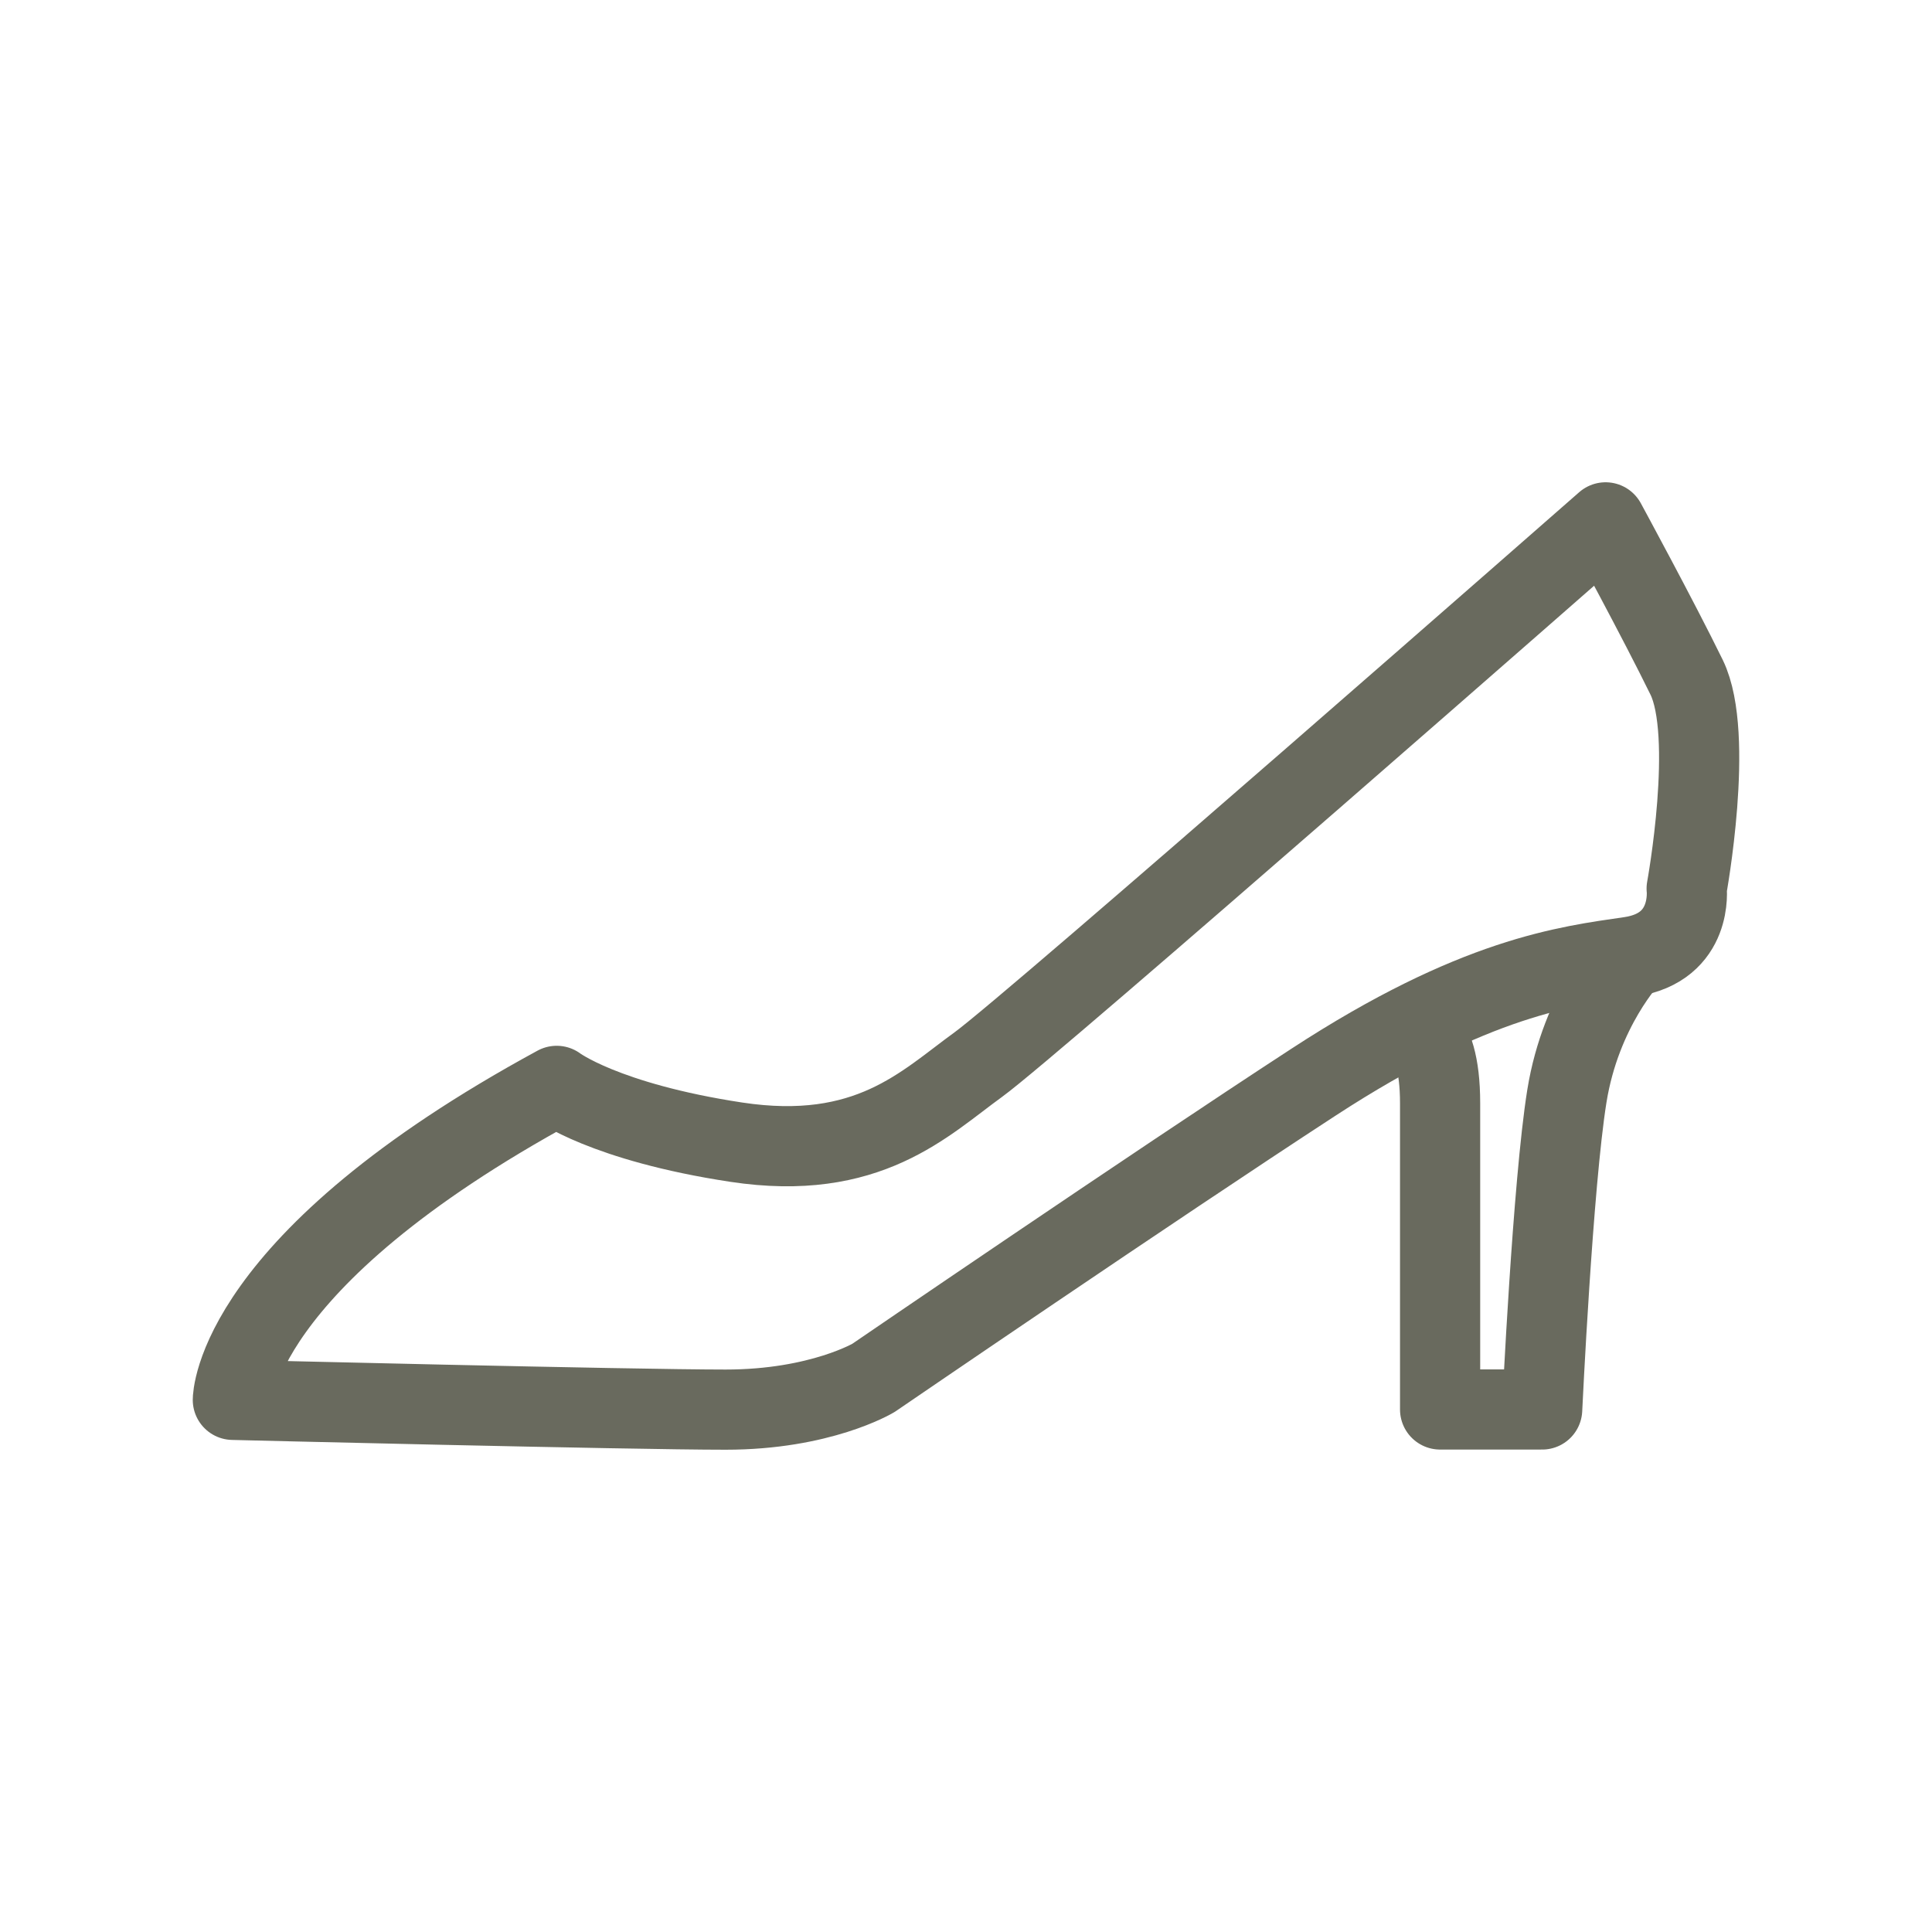 <?xml version="1.0" encoding="utf-8"?>
<!-- Generator: Adobe Illustrator 15.0.0, SVG Export Plug-In . SVG Version: 6.00 Build 0)  -->
<!DOCTYPE svg PUBLIC "-//W3C//DTD SVG 1.1//EN" "http://www.w3.org/Graphics/SVG/1.1/DTD/svg11.dtd">
<svg version="1.1" id="レイヤー_1" xmlns="http://www.w3.org/2000/svg" xmlns:xlink="http://www.w3.org/1999/xlink" x="0px"
	 y="0px" width="24.096px" height="24.094px" viewBox="0 0 24.096 24.094" enable-background="new 0 0 24.096 24.094"
	 xml:space="preserve">
<rect x="0" y="0" fill="none" width="24.096" height="24.094"/>
<g>
	<path fill="none" stroke="#696A5E" stroke-linejoin="round" stroke-miterlimit="10" d="M20.025,6.515c0,0,0.659,1.213,1.011,1.933
		c0.351,0.721,0,2.635,0,2.635s0.087,0.732-0.703,0.85c-0.79,0.115-1.933,0.248-3.951,1.564c-2.02,1.316-5.488,3.688-5.488,3.688
		s-0.659,0.396-1.844,0.396c-1.186,0-6.146-0.122-6.146-0.122s0-1.722,4.039-3.916c0,0,0.594,0.452,2.238,0.702
		c1.646,0.25,2.351-0.483,3.02-0.967C12.869,12.794,20.025,6.515,20.025,6.515z"/>
	<path fill="none" stroke="#696A5E" stroke-linejoin="round" stroke-miterlimit="10" d="M17.553,12.809c0,0,0.408-0.06,0.408,0.951
		c0,1.01,0,3.819,0,3.819h1.273c0,0,0.132-2.81,0.308-3.907c0.176-1.097,0.79-1.74,0.79-1.74"/>
</g>
</svg>
